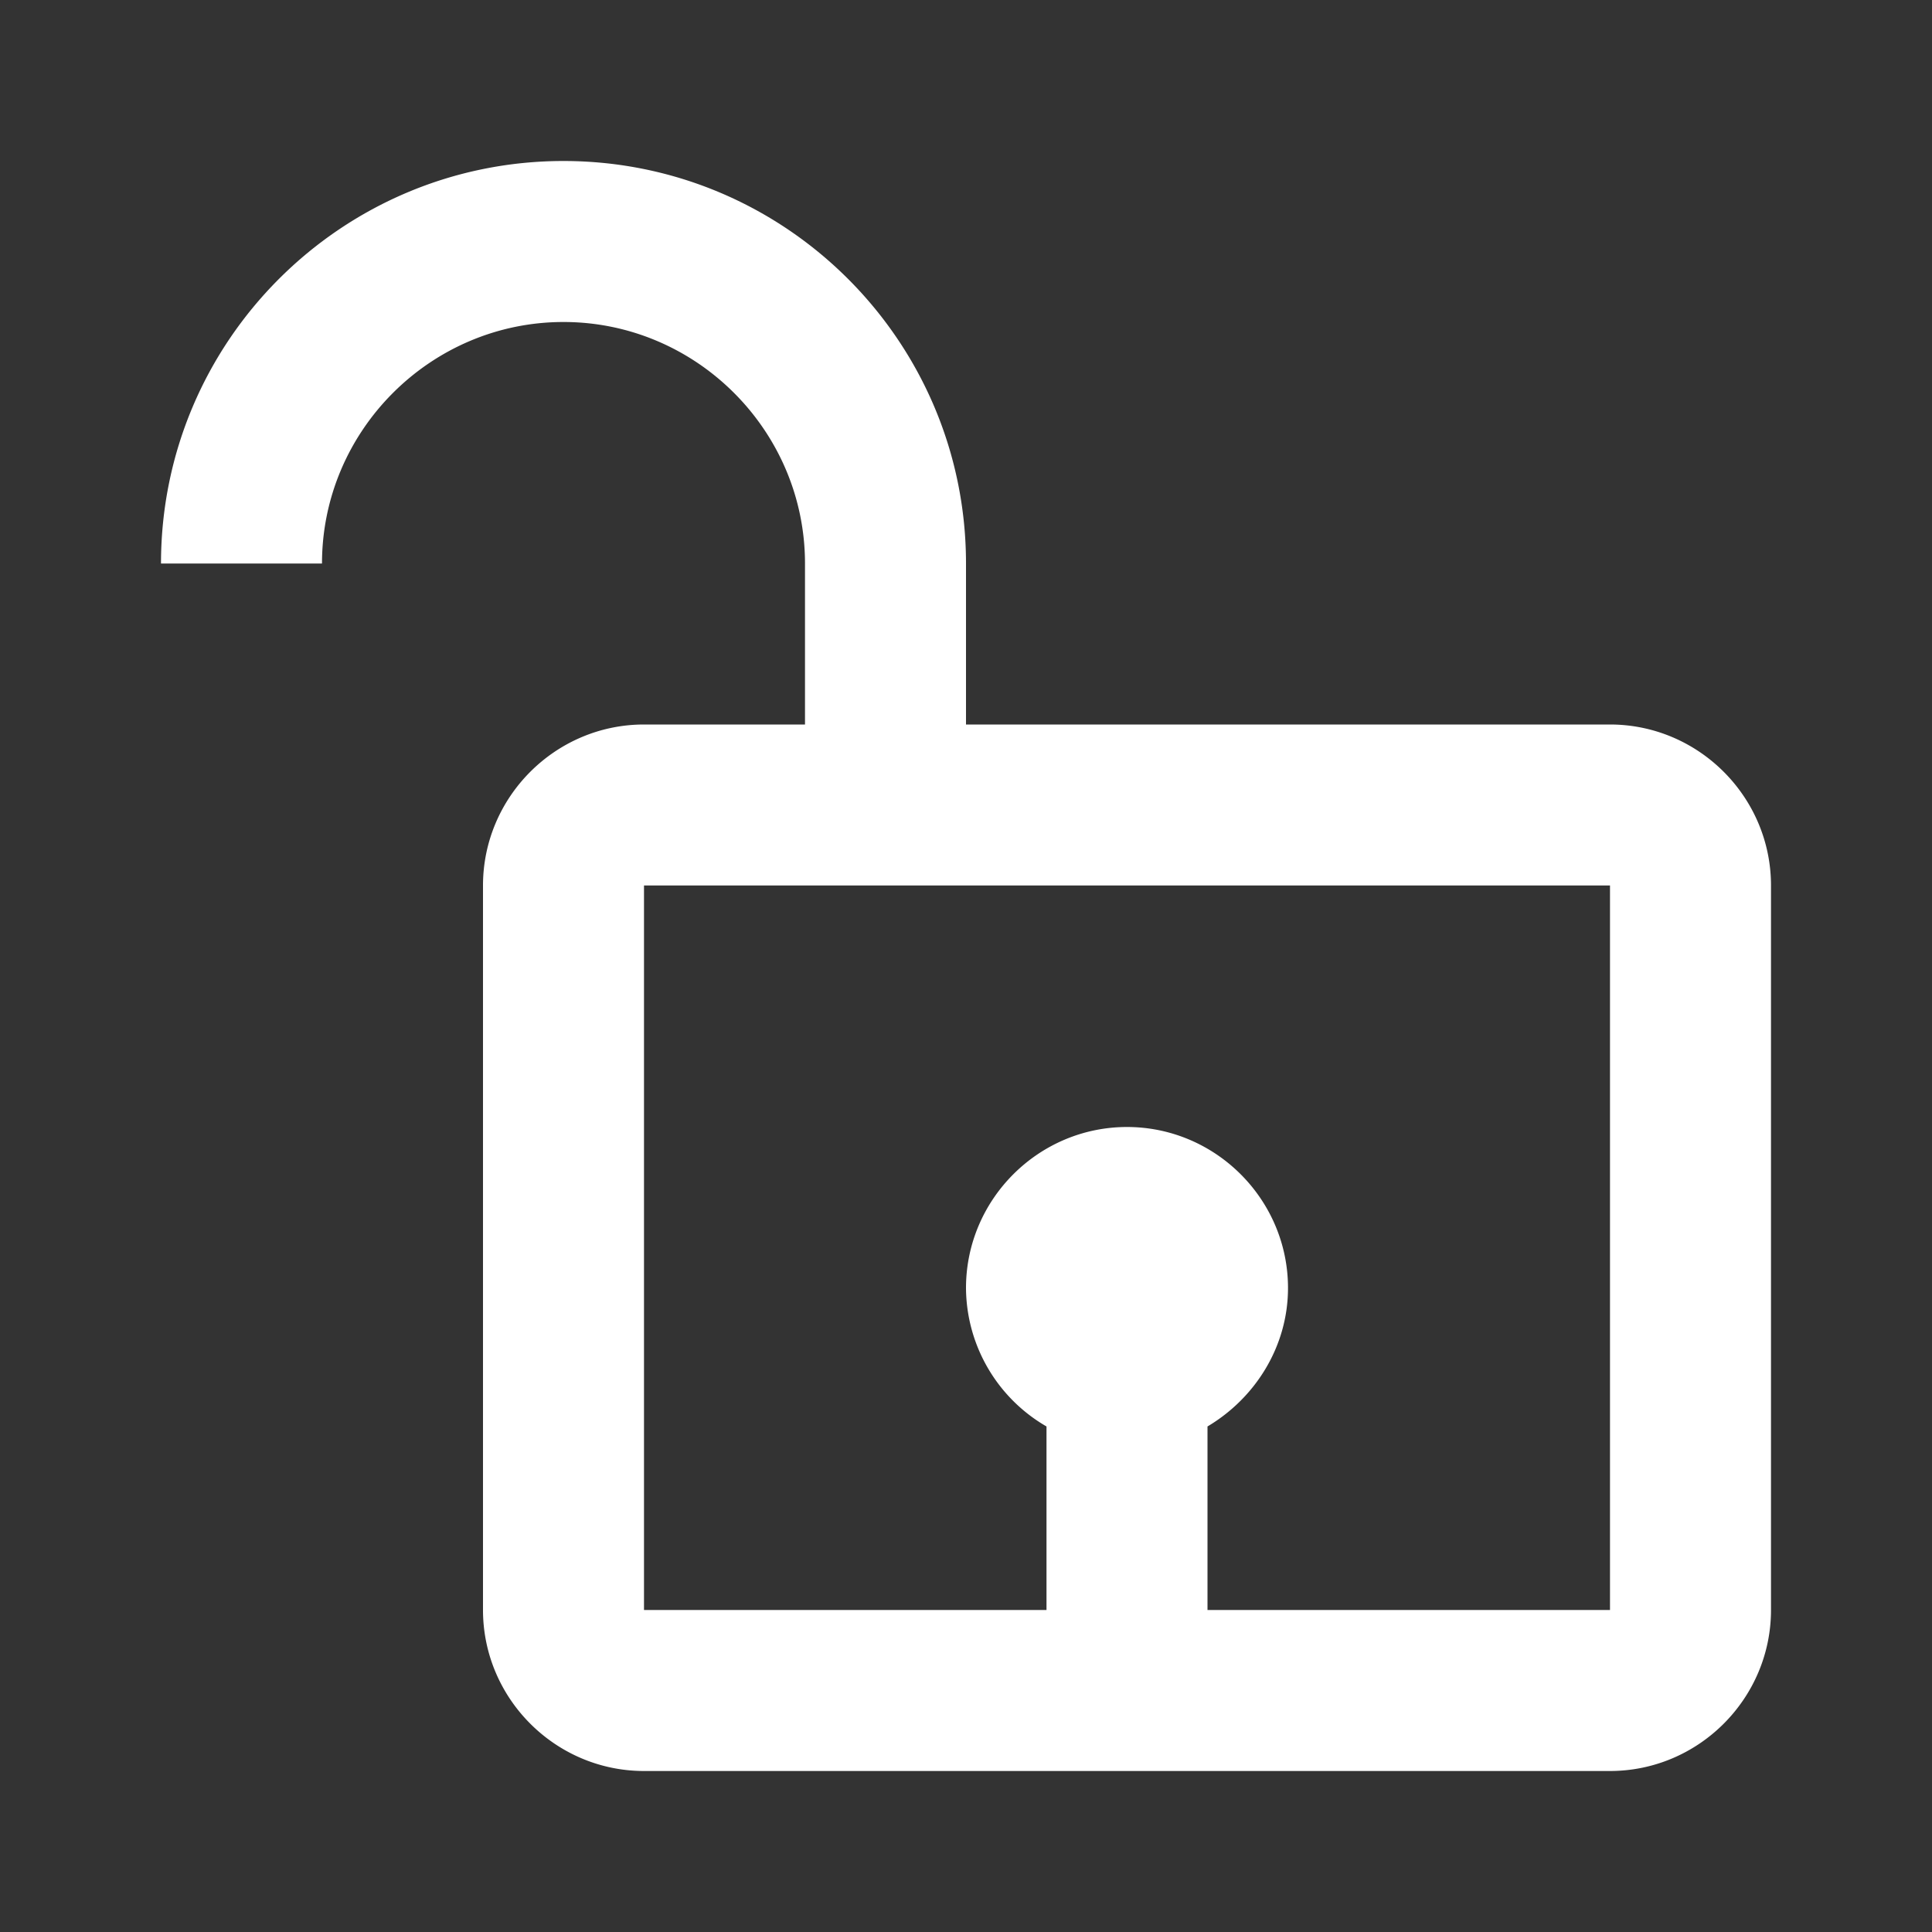 <svg  xmlns="http://www.w3.org/2000/svg" width="24" height="24"  
fill="#ffff" viewBox="0 0 24 24" >
<rect x="0" y="0" width="24" height="24" fill="#333333" stroke="none"/>
<!--Boxicons v3.0 https://boxicons.com | License  https://docs.boxicons.com/free-->
<path d="M20 9h-8V7c0-2.76-2.24-5-5-5S2 4.24 2 7h2c0-1.65 1.35-3 3-3s3 1.35 3 3v2H8c-1.1 0-2 .9-2 2v9c0 1.1.9 2 2 2h12c1.1 0 2-.9 2-2v-9c0-1.1-.9-2-2-2m-5 11v-2.28c.59-.35 1-.99 1-1.72 0-1.1-.9-2-2-2s-2 .9-2 2a2 2 0 0 0 1 1.72V20H8v-9h12v9z"></path>
</svg>